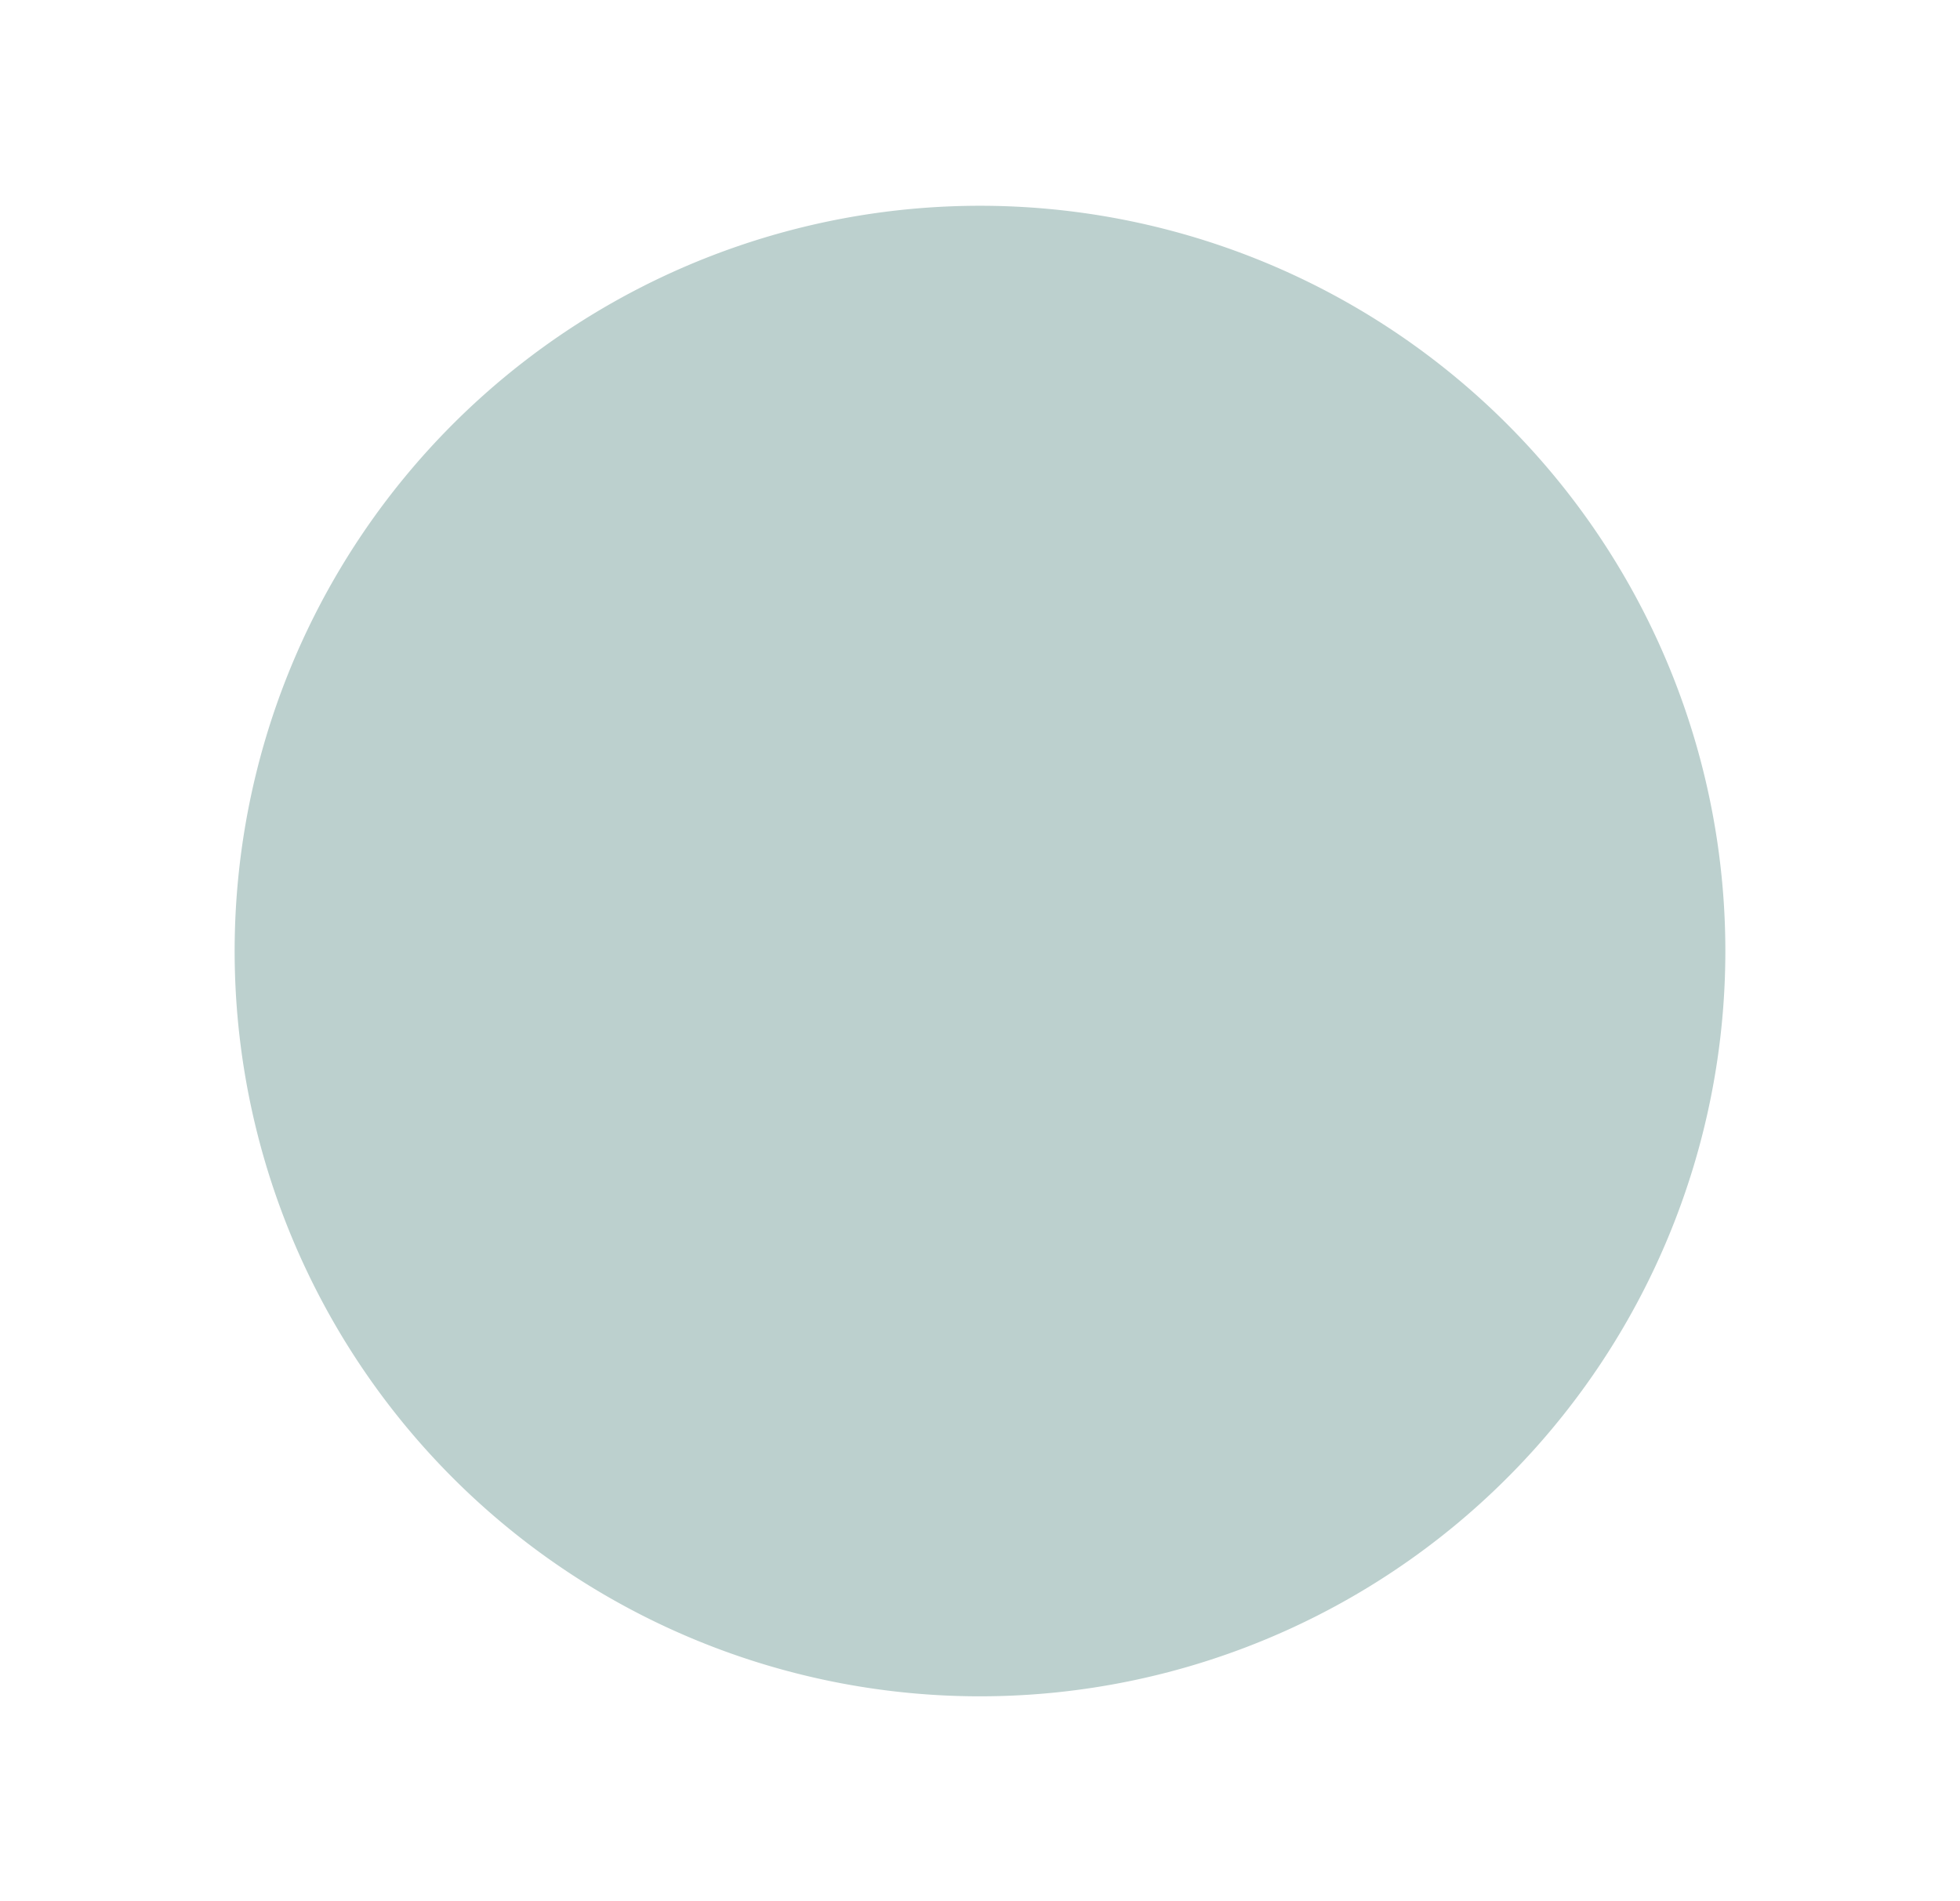 <svg xmlns="http://www.w3.org/2000/svg" viewBox="0 0 15.62 15.15"><defs><style>.cls-1{fill:#fff;}.cls-2{fill:#bcd0ce;}</style></defs><title>Element 28</title><g id="Ebene_2" data-name="Ebene 2"><g id="Ebene_1-2" data-name="Ebene 1"><rect class="cls-1" width="15.62" height="15.15"/><path class="cls-2" d="M13.75,7.57A5.94,5.94,0,1,1,7.81,1.64a5.94,5.94,0,0,1,5.94,5.93"/></g></g></svg>